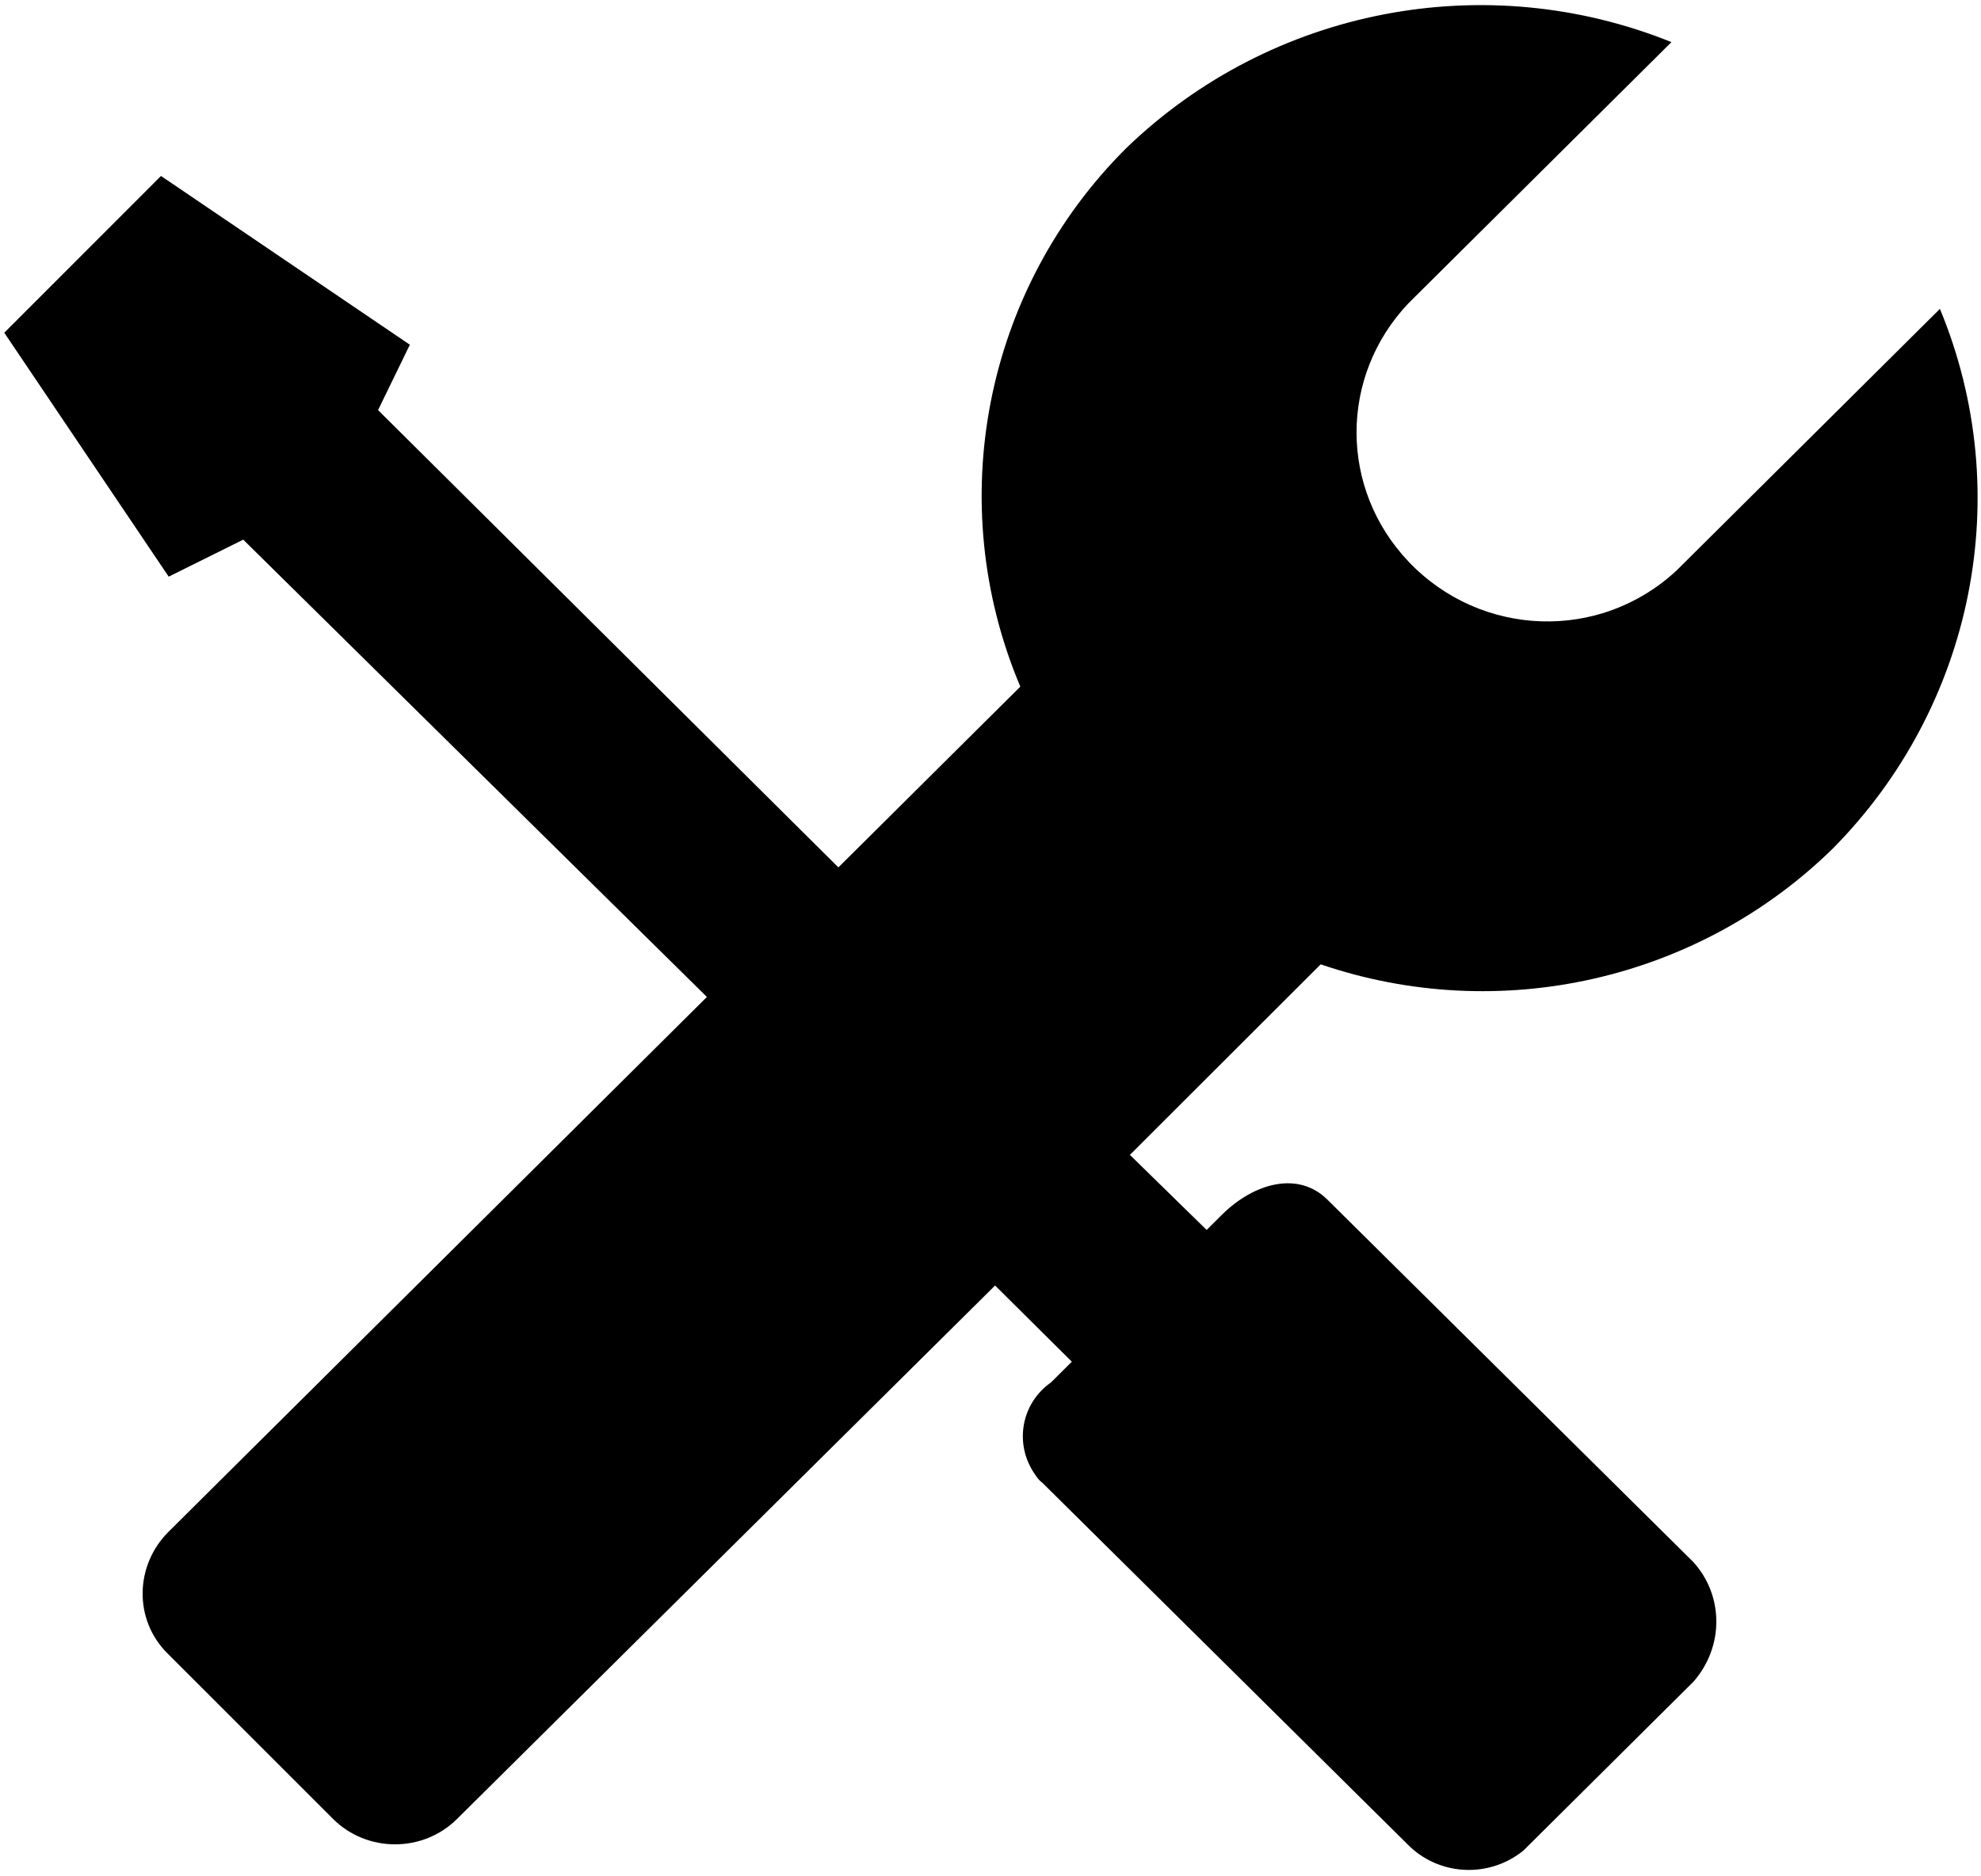 ﻿<?xml version="1.0" encoding="utf-8"?>
<svg version="1.1" xmlns:xlink="http://www.w3.org/1999/xlink" width="19px" height="18px" xmlns="http://www.w3.org/2000/svg">
  <g transform="matrix(1 0 0 1 -1810 -430 )">
    <path d="M 12.667 9.251  C 14.38 9.836  16.283 9.407  17.576 8.143  C 18.932 6.775  19.342 4.738  18.606 2.963  L 16.083 5.47  C 15.347 6.159  14.201 6.117  13.508 5.386  C 12.845 4.686  12.845 3.61  13.508 2.91  L 16.031 0.404  C 14.244 -0.317  12.194 0.08  10.806 1.417  C 9.439 2.775  9.04 4.822  9.786 6.587  L 8.041 8.321  L 3.626 3.934  L 3.931 3.307  L 1.544 1.688  L 0.041 3.192  L 1.618 5.532  L 2.333 5.177  L 6.78 9.564  L 1.618 14.693  C 1.292 15.016  1.281 15.539  1.607 15.862  L 1.618 15.873  L 3.195 17.45  C 3.521 17.774  4.057 17.774  4.383 17.45  L 9.544 12.332  L 10.28 13.063  L 10.08 13.262  C 9.797 13.46  9.723 13.847  9.923 14.139  C 9.944 14.17  9.965 14.202  9.996 14.223  L 13.497 17.69  C 13.791 17.993  14.275 18.025  14.611 17.753  L 16.241 16.134  C 16.535 15.8  16.535 15.309  16.241 14.985  L 12.74 11.517  C 12.456 11.225  12.025 11.35  11.72 11.653  L 11.573 11.799  L 10.837 11.079  L 12.667 9.251  Z " fill-rule="nonzero" fill="#000000" stroke="none" transform="matrix(1 0 0 1 1810 430 )" />
  </g>
</svg>